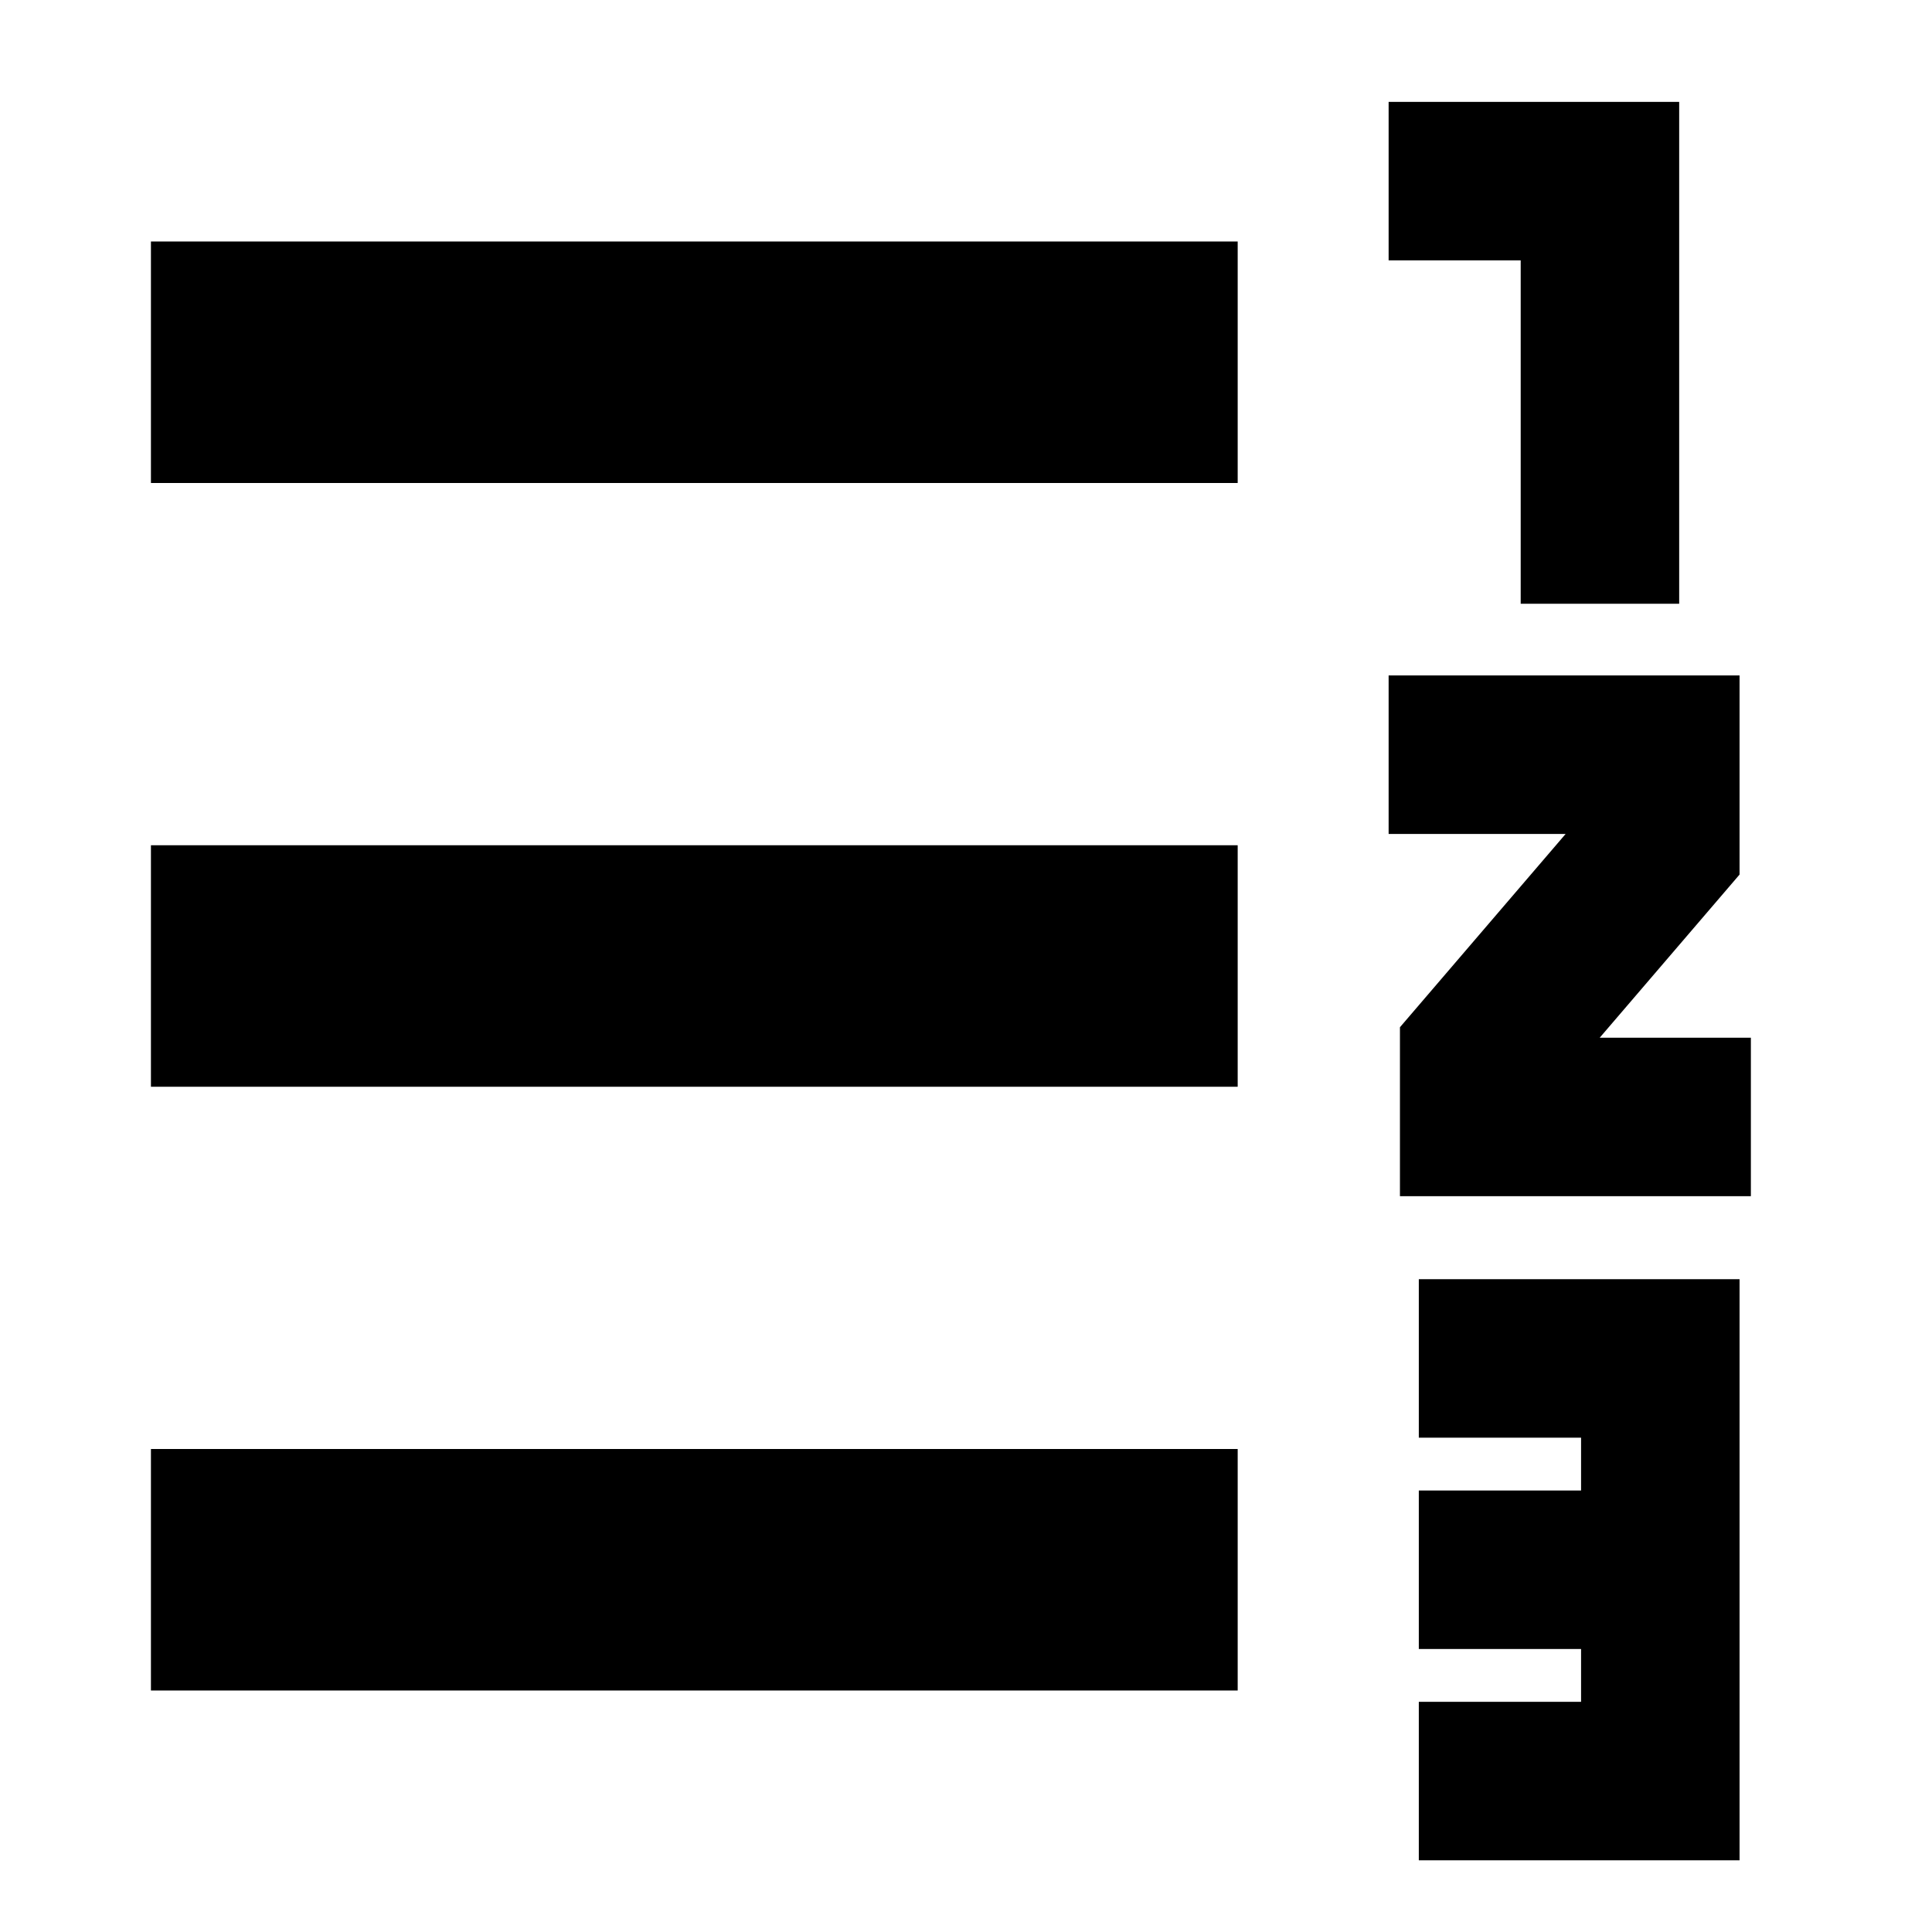 <svg xmlns="http://www.w3.org/2000/svg" id="export" viewBox="0 0 512 512">
  <defs>
    <style>
      .cls-1{fill:currentColor}
    </style>
  </defs>
  <rect width="288" height="64" x="40" y="64" class="cls-1"/>
  <rect width="288" height="64" x="40" y="224" class="cls-1"/>
  <rect width="288" height="64" x="40" y="384" class="cls-1"/>
  <polygon points="403 160 445 160 445 27 368 27 368 69 403 69 403 160" class="cls-1"/>
  <polygon points="423.944 275 461 231.769 461 179 368 179 368 221 414.913 221 371 272.231 371 317 464 317 464 275 423.944 275" class="cls-1"/>
  <polygon points="376 381 419 381 419 395 376 395 376 437 419 437 419 451 376 451 376 493 461 493 461 437 461 424 461 339 376 339 376 381" class="cls-1"/>
</svg>
